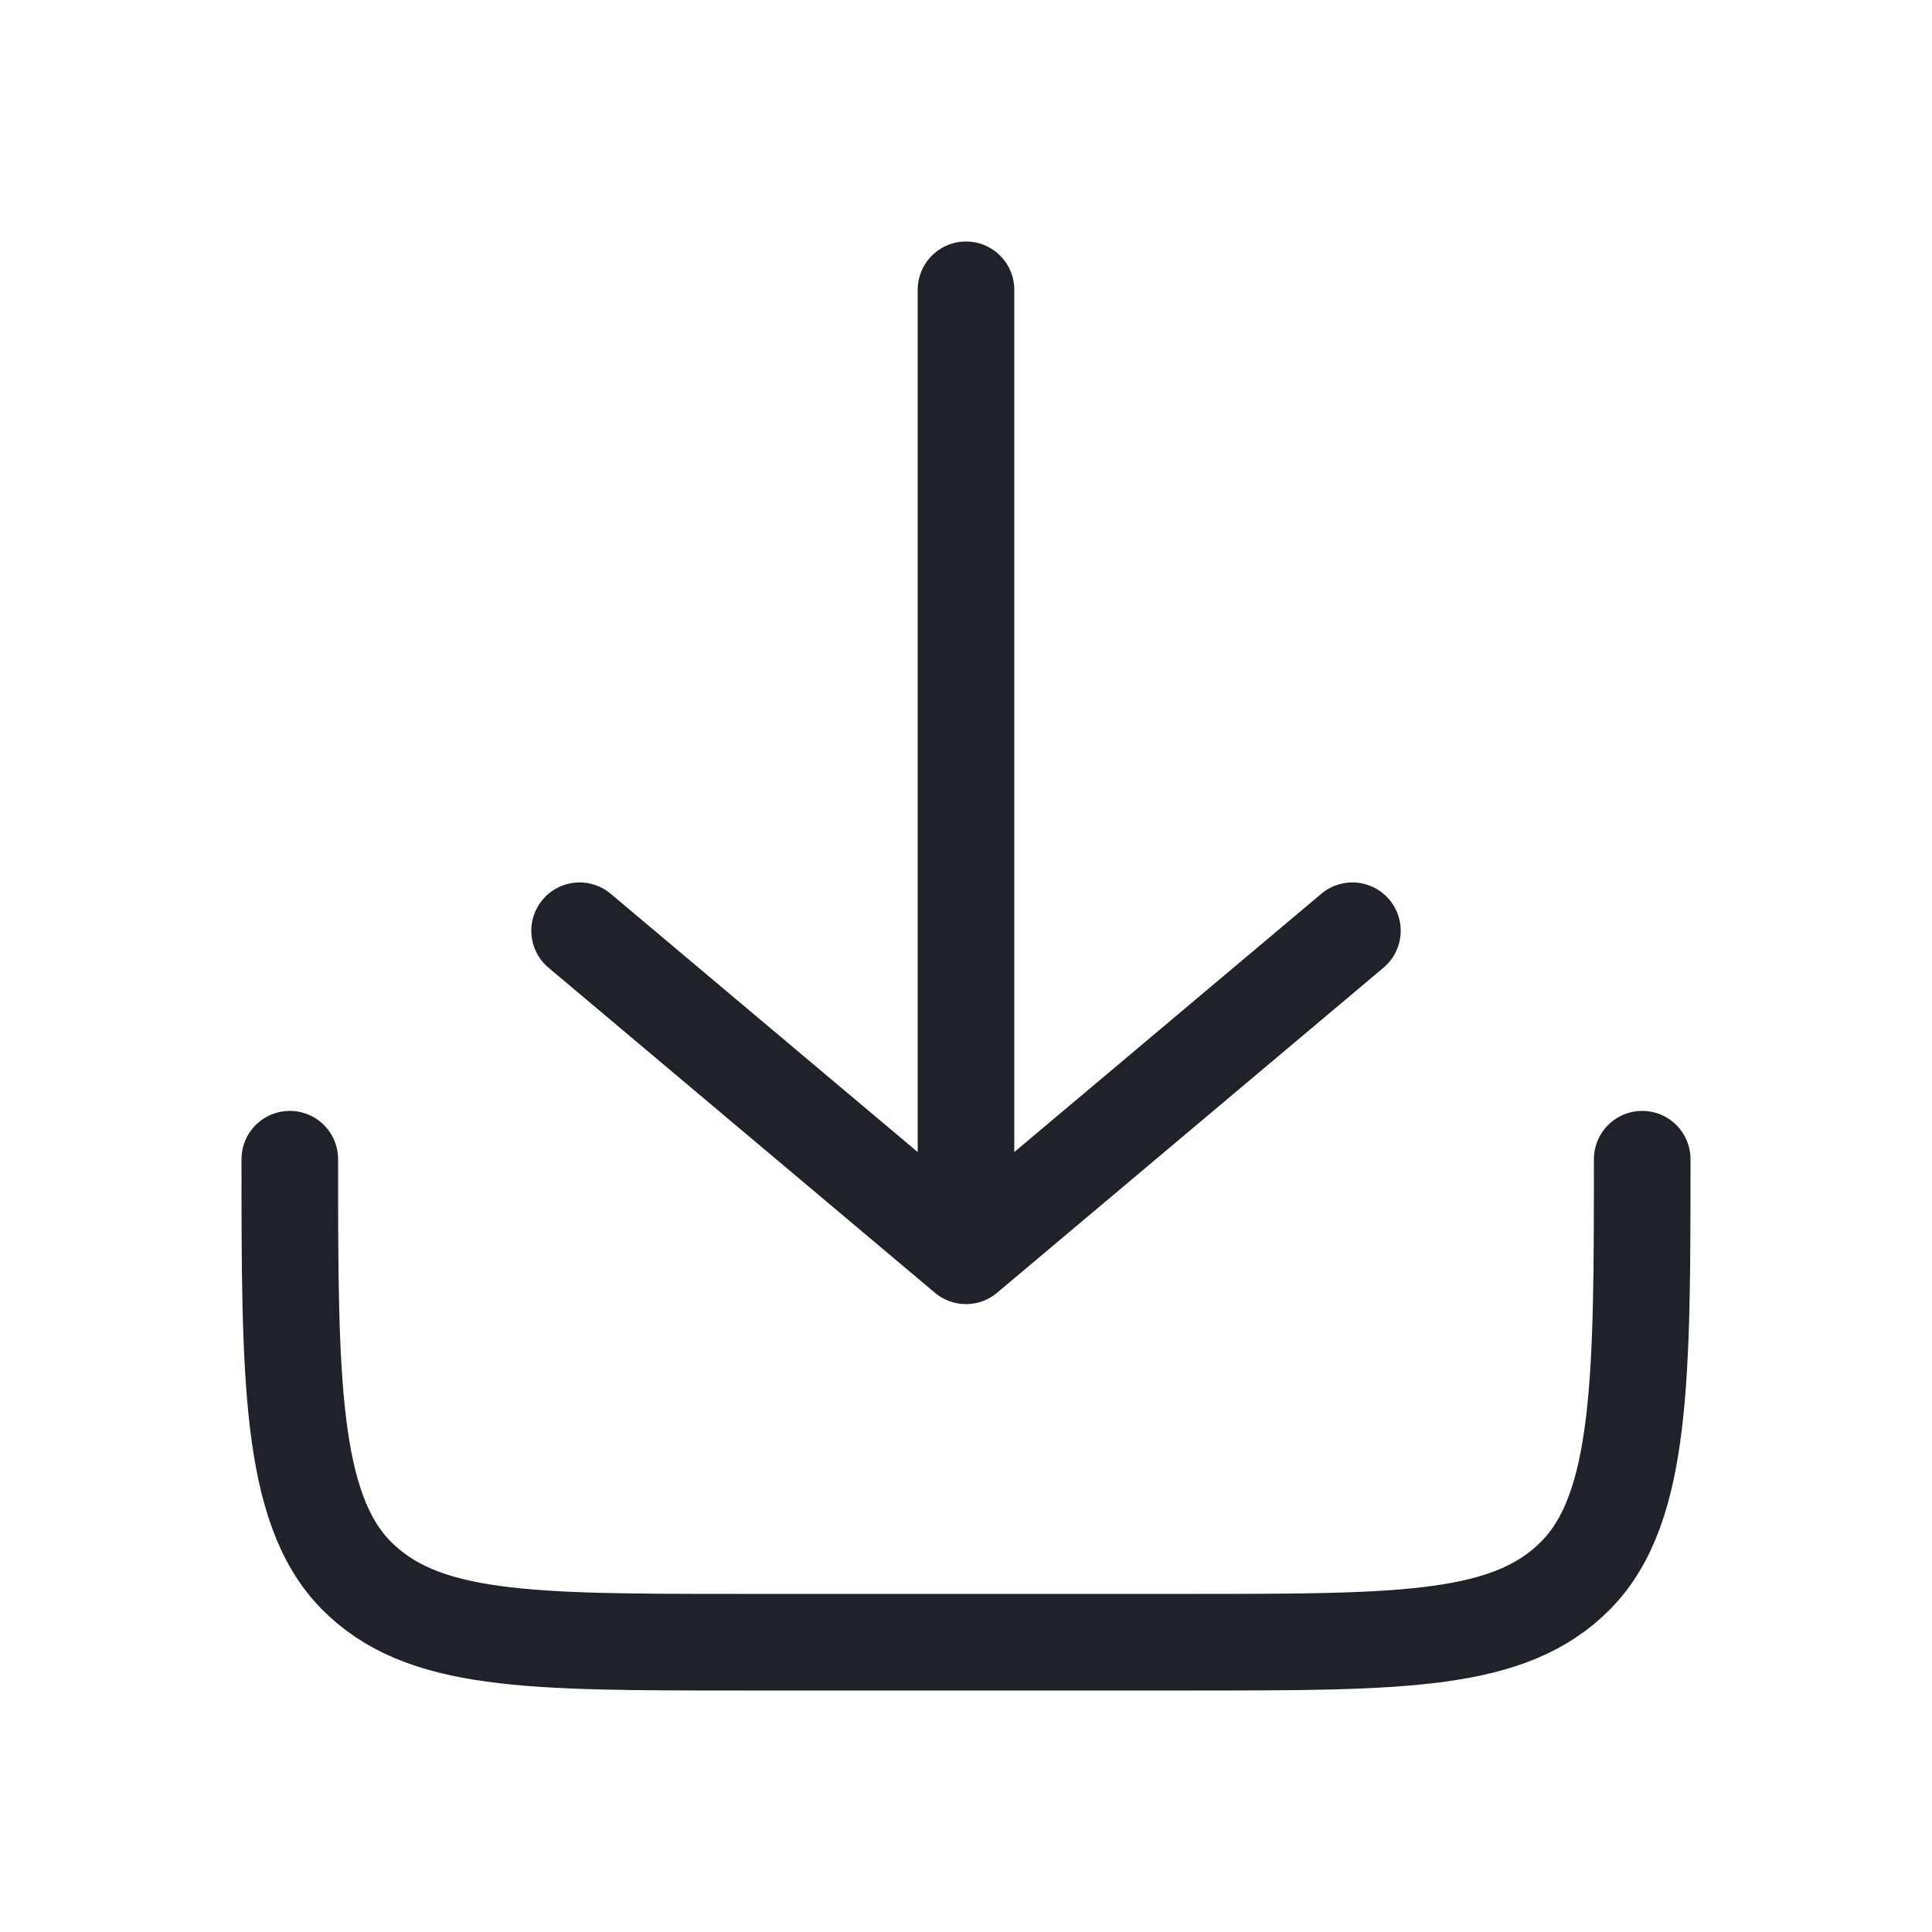 <svg width="20" height="20" viewBox="0 0 20 20" fill="none" xmlns="http://www.w3.org/2000/svg">
<path d="M3 12C3 14.245 3 15.605 3.683 16.303C4.367 17 5.467 17 7.667 17L12.333 17C14.533 17 15.633 17 16.317 16.303C17 15.605 17 14.245 17 12M10 3L10 13M10 13L6 9.635M10 13L14 9.635" stroke="#1F2329" stroke-linecap="round" stroke-linejoin="round"/>
</svg>
